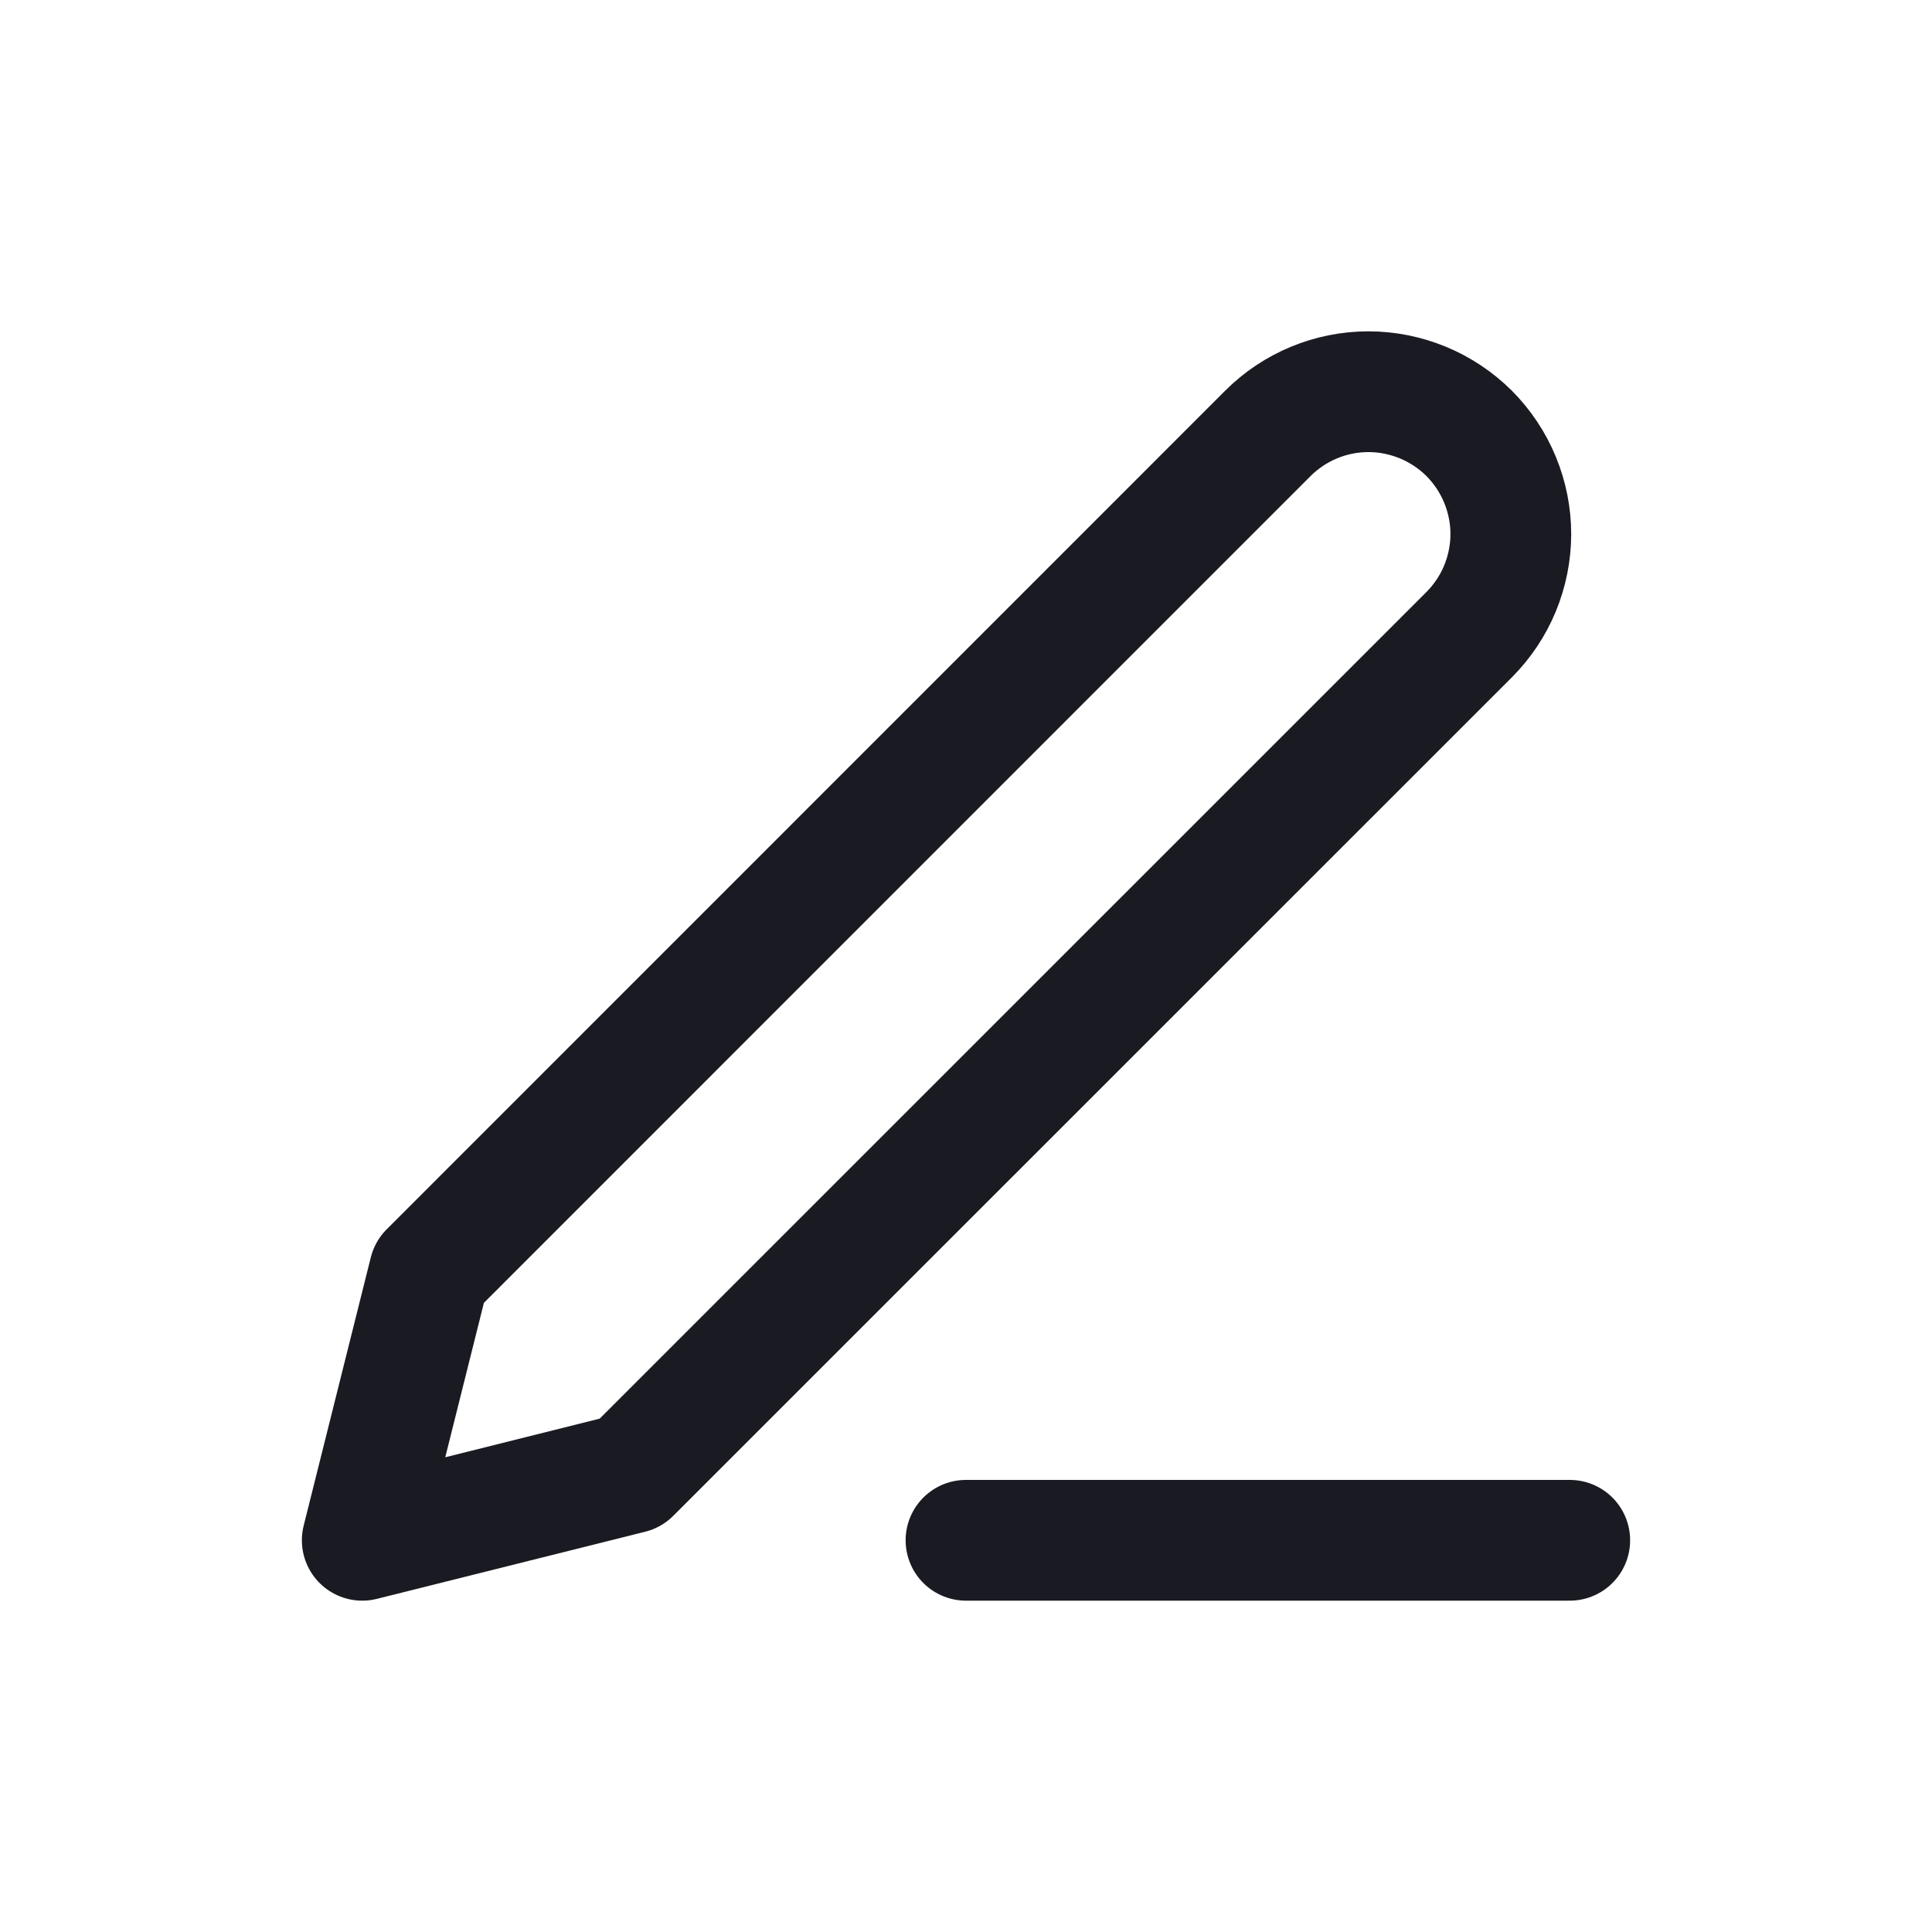 <svg width="16" height="16" viewBox="0 0 16 16" fill="none" xmlns="http://www.w3.org/2000/svg">
<path d="M8 12.756H13M10.5 3.589C10.721 3.368 11.021 3.244 11.333 3.244C11.488 3.244 11.641 3.275 11.784 3.334C11.927 3.393 12.057 3.48 12.167 3.589C12.276 3.699 12.363 3.829 12.422 3.972C12.481 4.115 12.512 4.268 12.512 4.423C12.512 4.577 12.481 4.731 12.422 4.874C12.363 5.017 12.276 5.146 12.167 5.256L5.222 12.2L3 12.756L3.556 10.534L10.5 3.589Z" stroke="#1A1B22" stroke-linecap="round" stroke-linejoin="round"/>
</svg>
